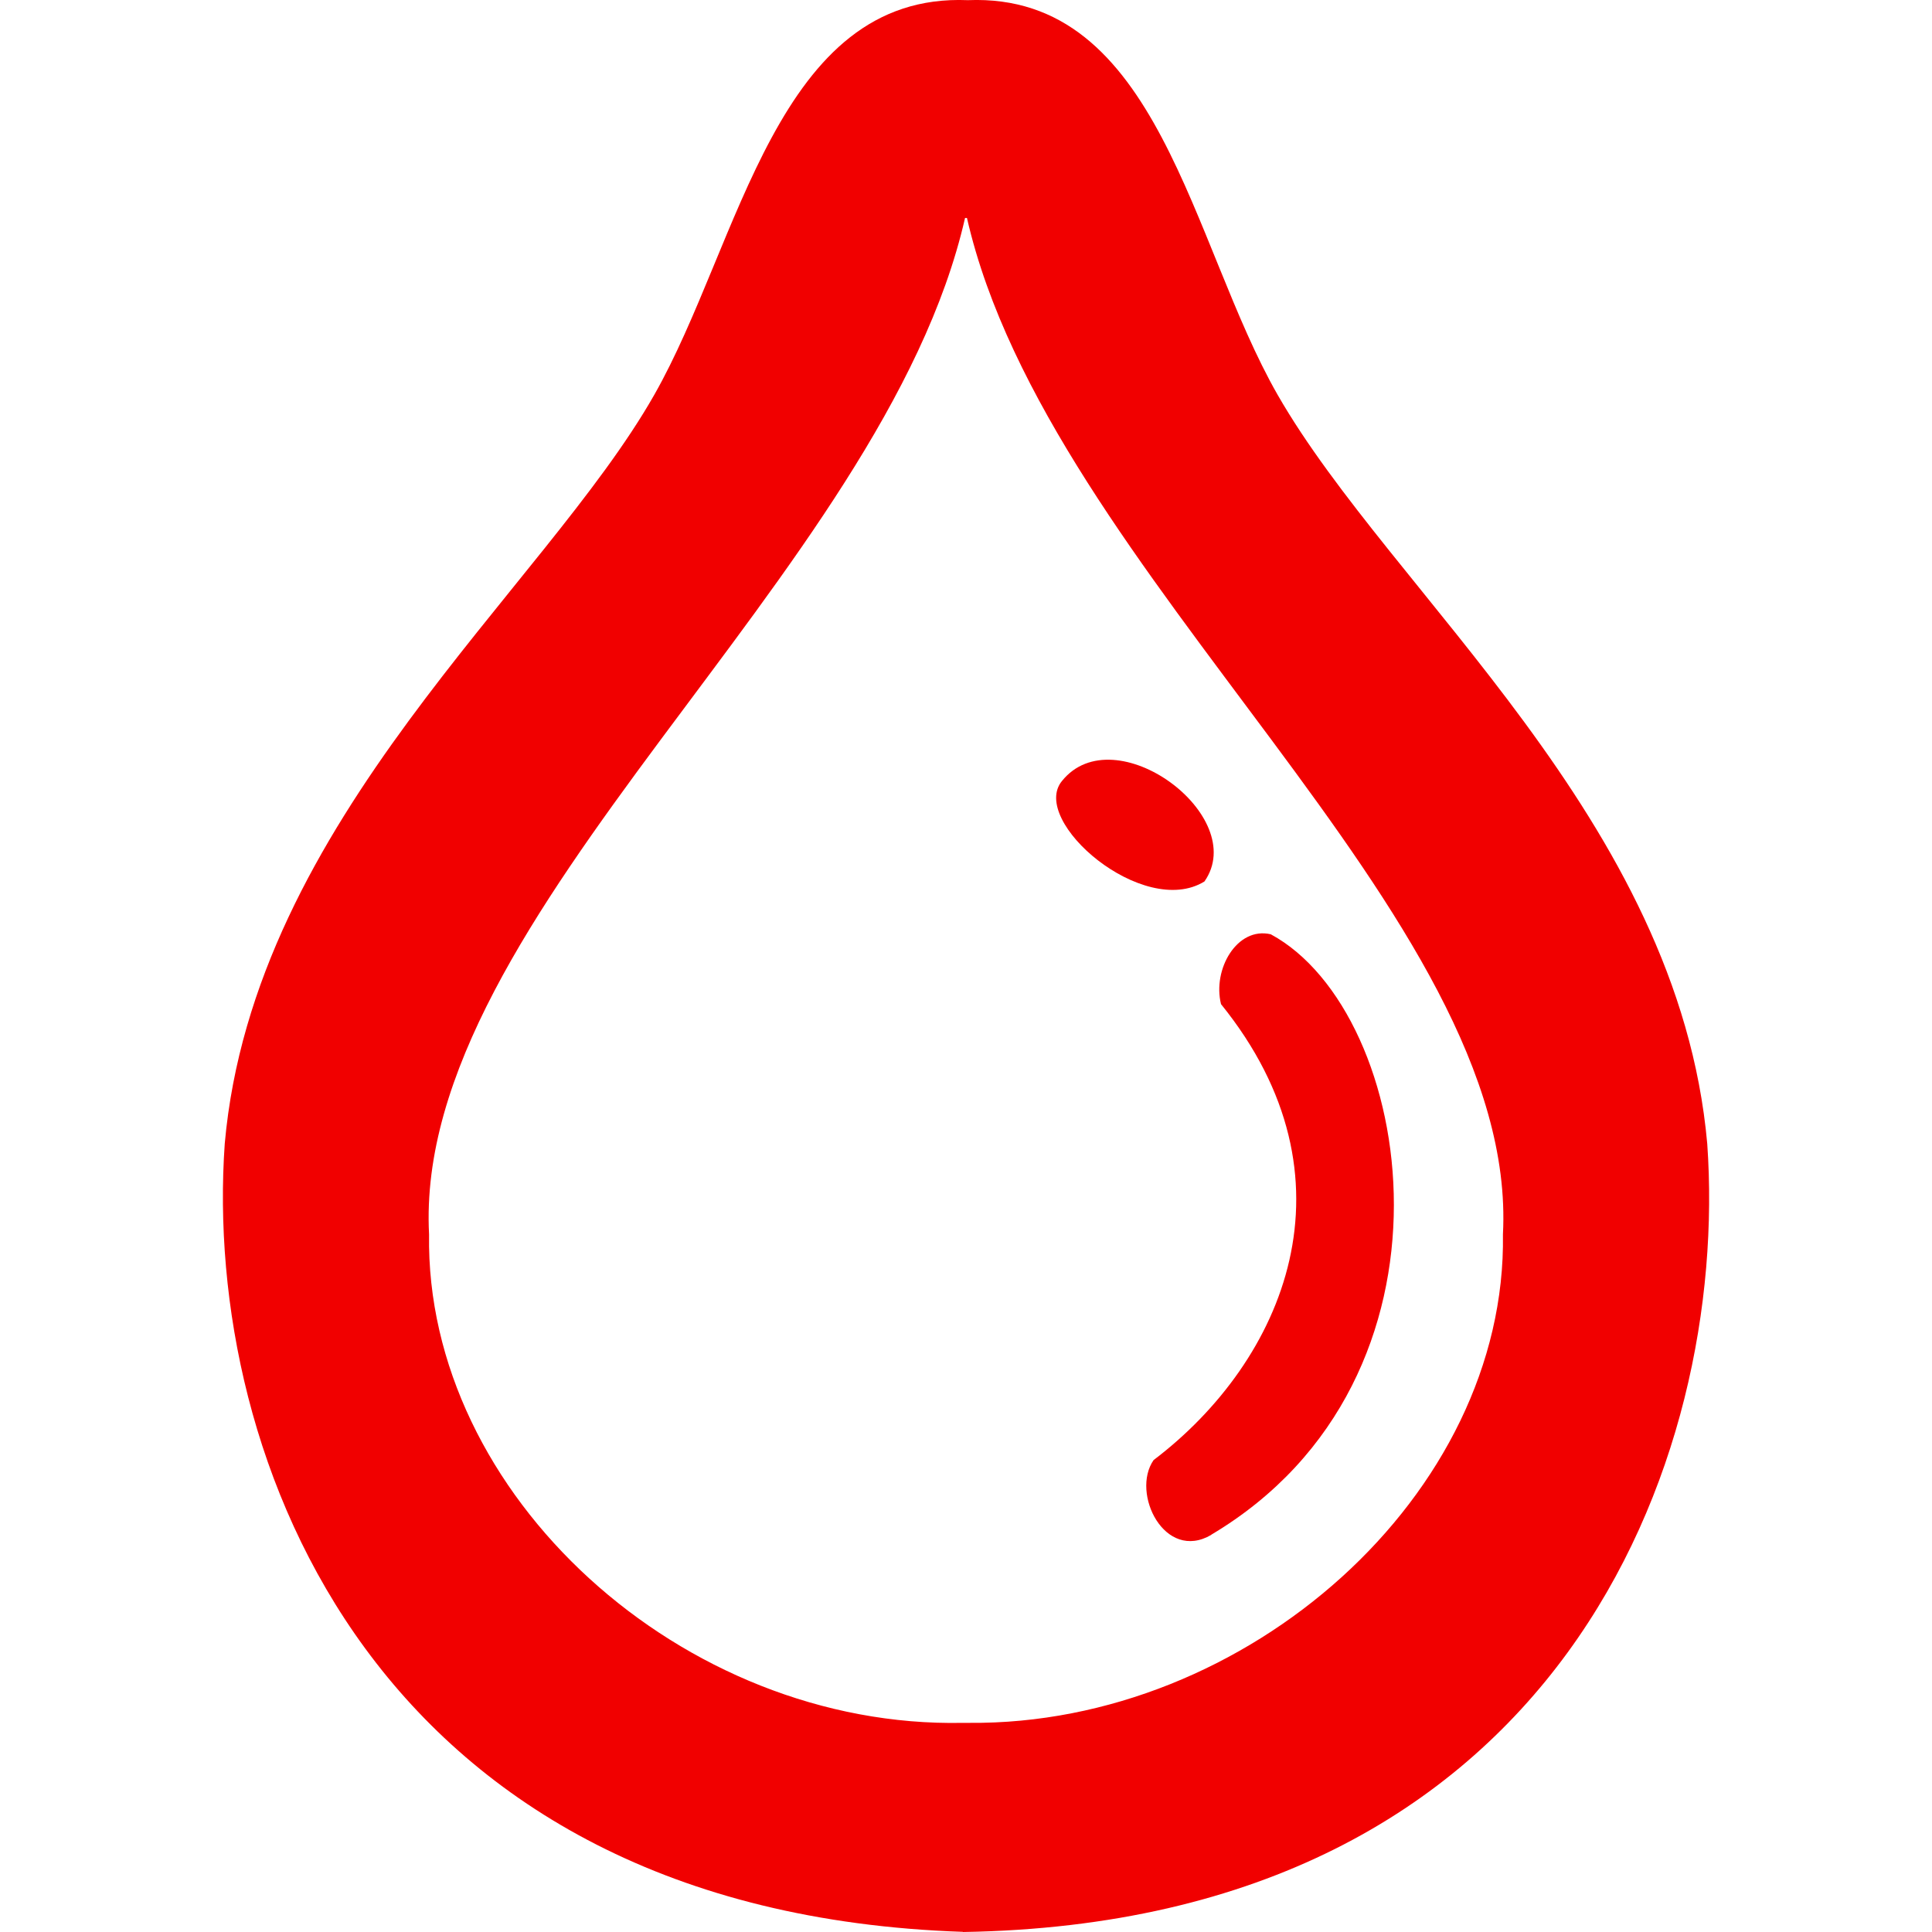 <svg width="12" height="12" viewBox="0 0 12 12" fill="none" xmlns="http://www.w3.org/2000/svg">
<path fill-rule="evenodd" clip-rule="evenodd" d="M7.524 9.533C7.234 9.703 7.023 9.275 7.165 9.069C7.978 8.452 8.461 7.321 7.584 6.237C7.53 6.021 7.683 5.754 7.893 5.803C8.793 6.289 9.155 8.561 7.524 9.532V9.533Z" fill="#F10000"/>
<path fill-rule="evenodd" clip-rule="evenodd" d="M5.981 11.999C2.334 11.877 1.258 9.062 1.396 7.103C1.575 5.089 3.376 3.663 4.064 2.452C4.6 1.509 4.823 -0.048 6.011 0.001C7.199 -0.048 7.396 1.511 7.936 2.453C8.645 3.688 10.425 5.09 10.604 7.104C10.742 9.062 9.694 11.941 5.981 12V11.999ZM6.006 1.354C6.512 3.57 9.439 5.684 9.335 7.667C9.36 9.284 7.744 10.716 6.019 10.701H5.981C4.238 10.737 2.64 9.284 2.665 7.667C2.561 5.684 5.489 3.57 5.994 1.354" fill="#F10000"/>
<path fill-rule="evenodd" clip-rule="evenodd" d="M7.481 5.475C7.101 5.709 6.392 5.099 6.596 4.851C6.923 4.444 7.765 5.069 7.481 5.475Z" fill="#F10000"/>
</svg>
